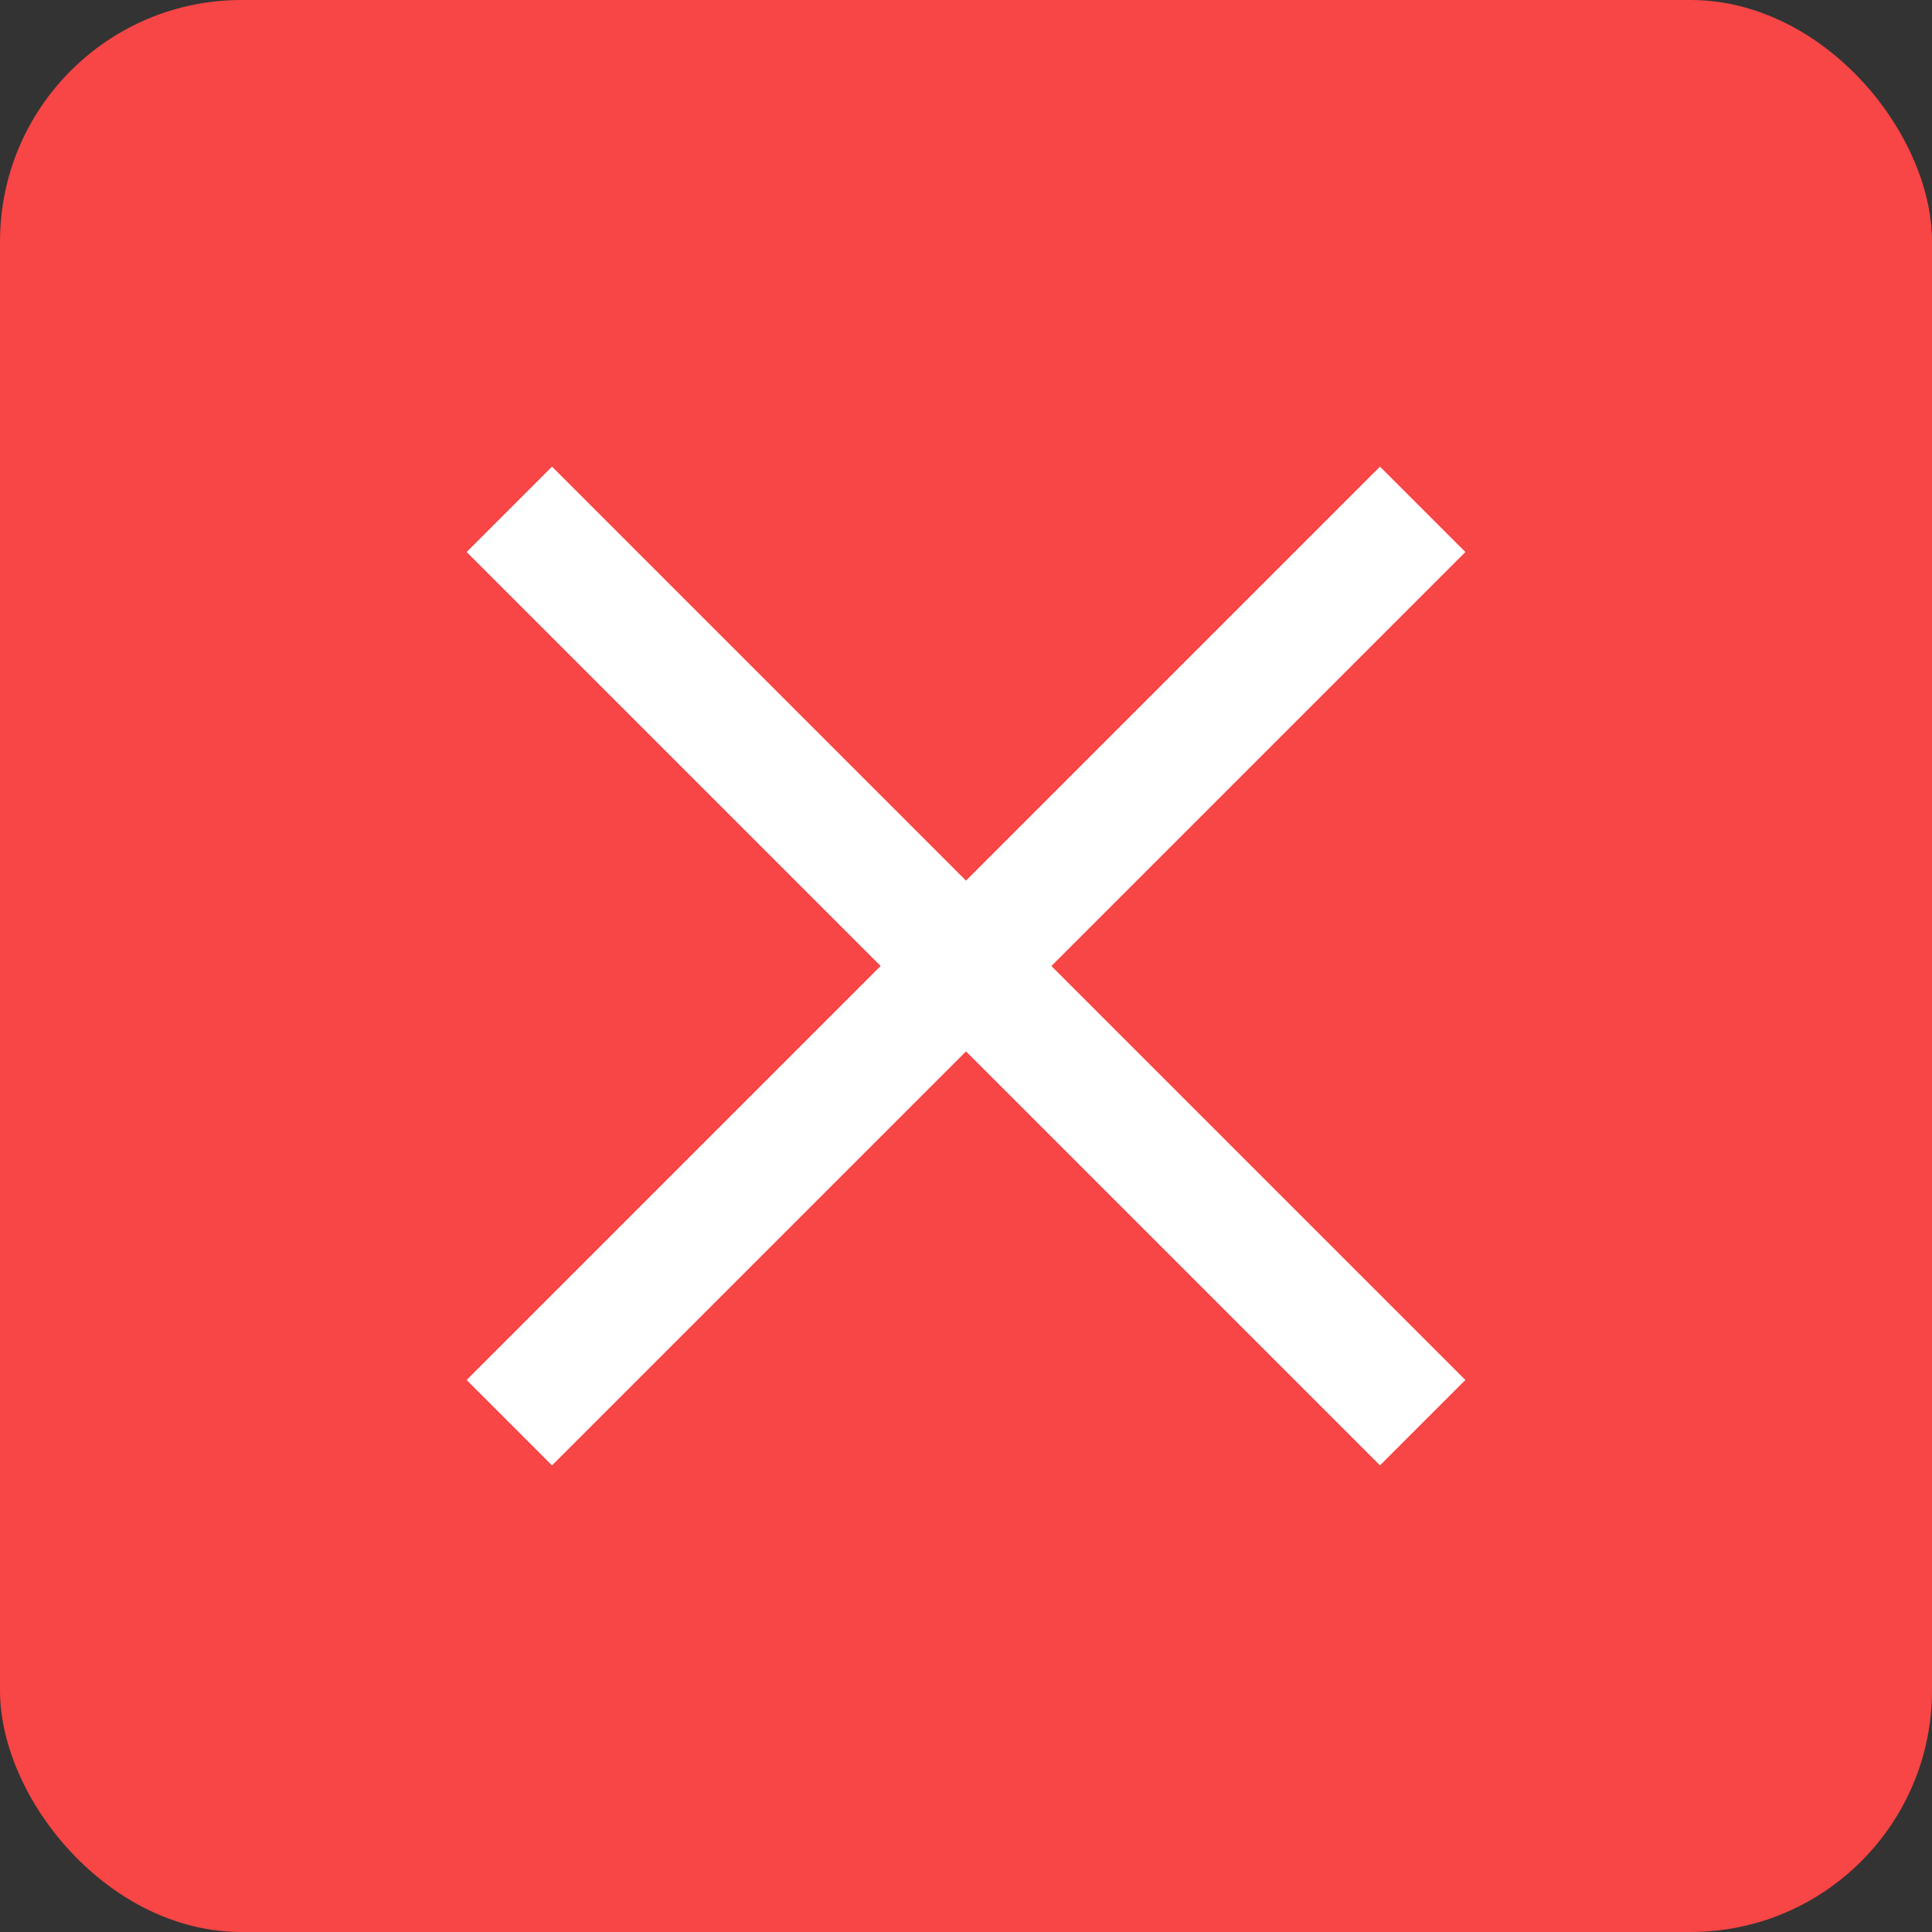 <svg width="32" height="32" viewBox="0 0 32 32" fill="none" xmlns="http://www.w3.org/2000/svg">
<rect x="0" y="0" width="32" height="32" fill="#333333" stroke="none"/>
<rect width="32" height="32" rx="4" fill="#F84545"/>
<path d="M22.857 9.143L9.143 22.857" stroke="white" stroke-width="2" stroke-linecap="square" stroke-linejoin="round"/>
<path d="M22.857 22.857L9.143 9.143" stroke="white" stroke-width="2" stroke-linecap="square" stroke-linejoin="round"/>
</svg>
